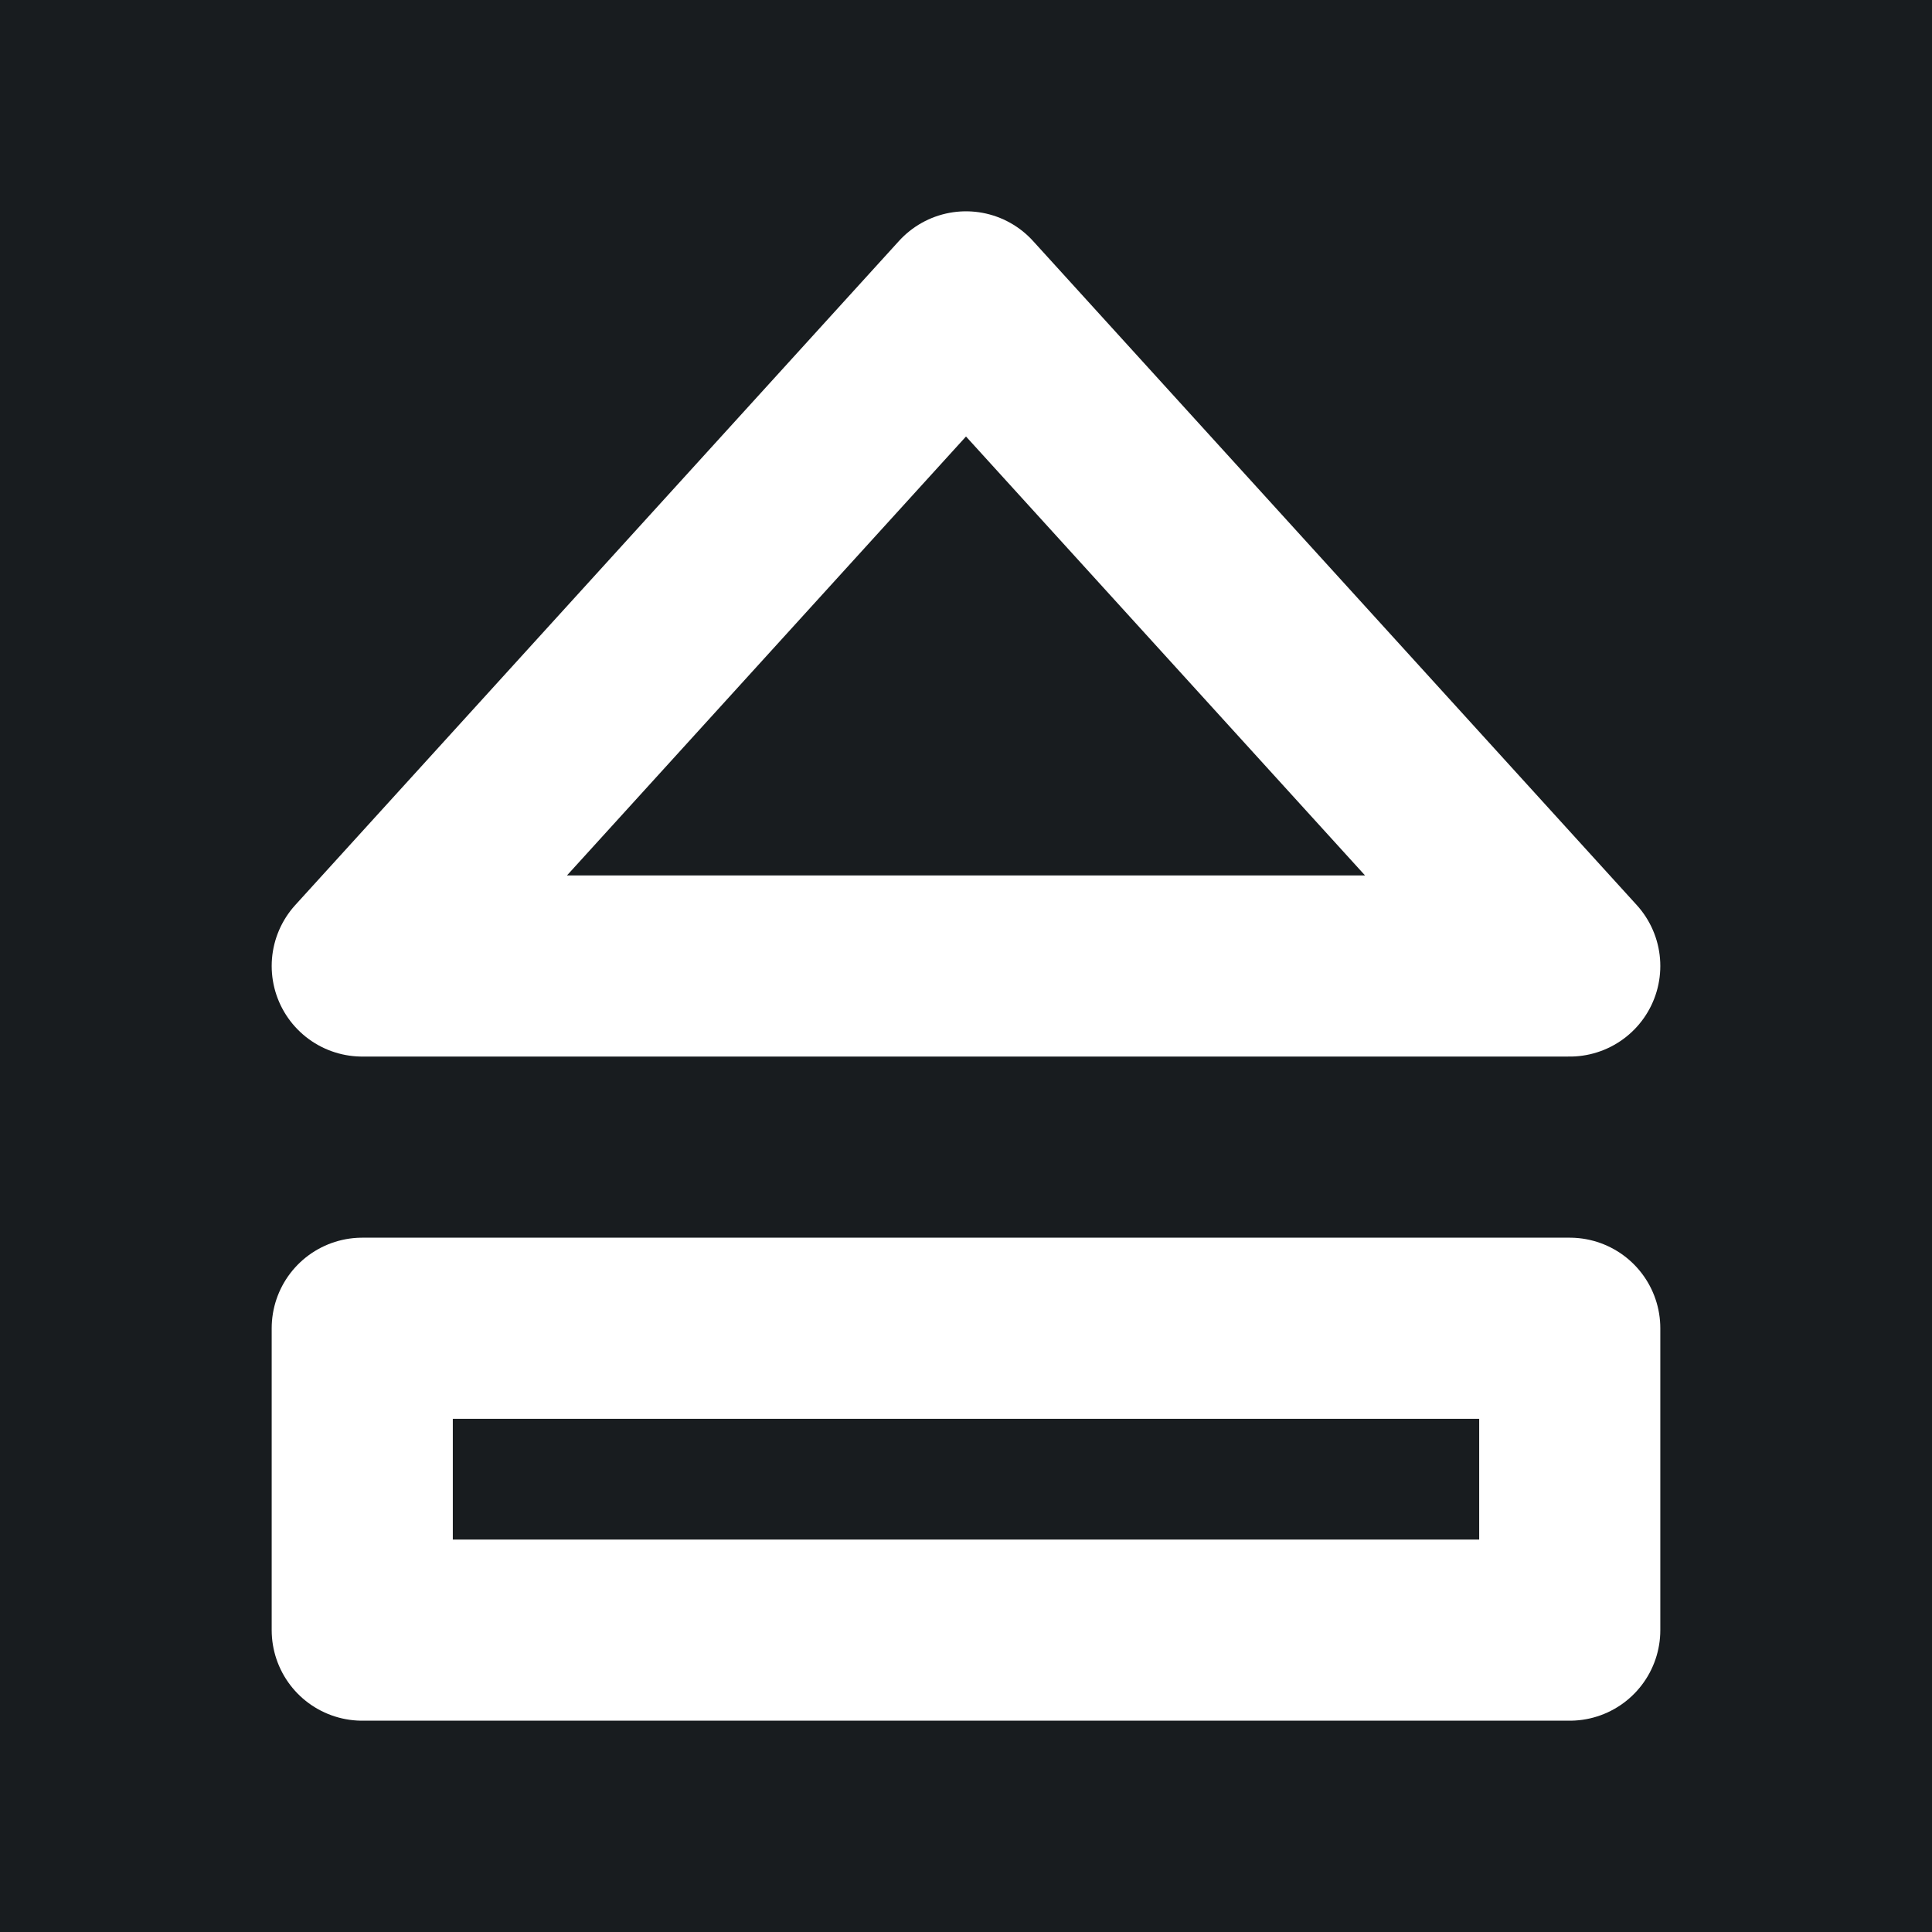 <svg width="32" height="32" viewBox="0 0 16 16" fill="none" xmlns="http://www.w3.org/2000/svg">
<rect x="0" y="0" width="16" height="16" fill="#181c1f"/>
<path d="M8 2.5L3 8L13 8L8 2.5Z" stroke="#ffffff" stroke-width="1.5" stroke-linecap="round" stroke-linejoin="round"/>
<path d="M13 13.5L3 13.5L3 11L13 11L13 13.5Z" stroke="#ffffff" stroke-width="1.5" stroke-linecap="round" stroke-linejoin="round"/>
</svg>
